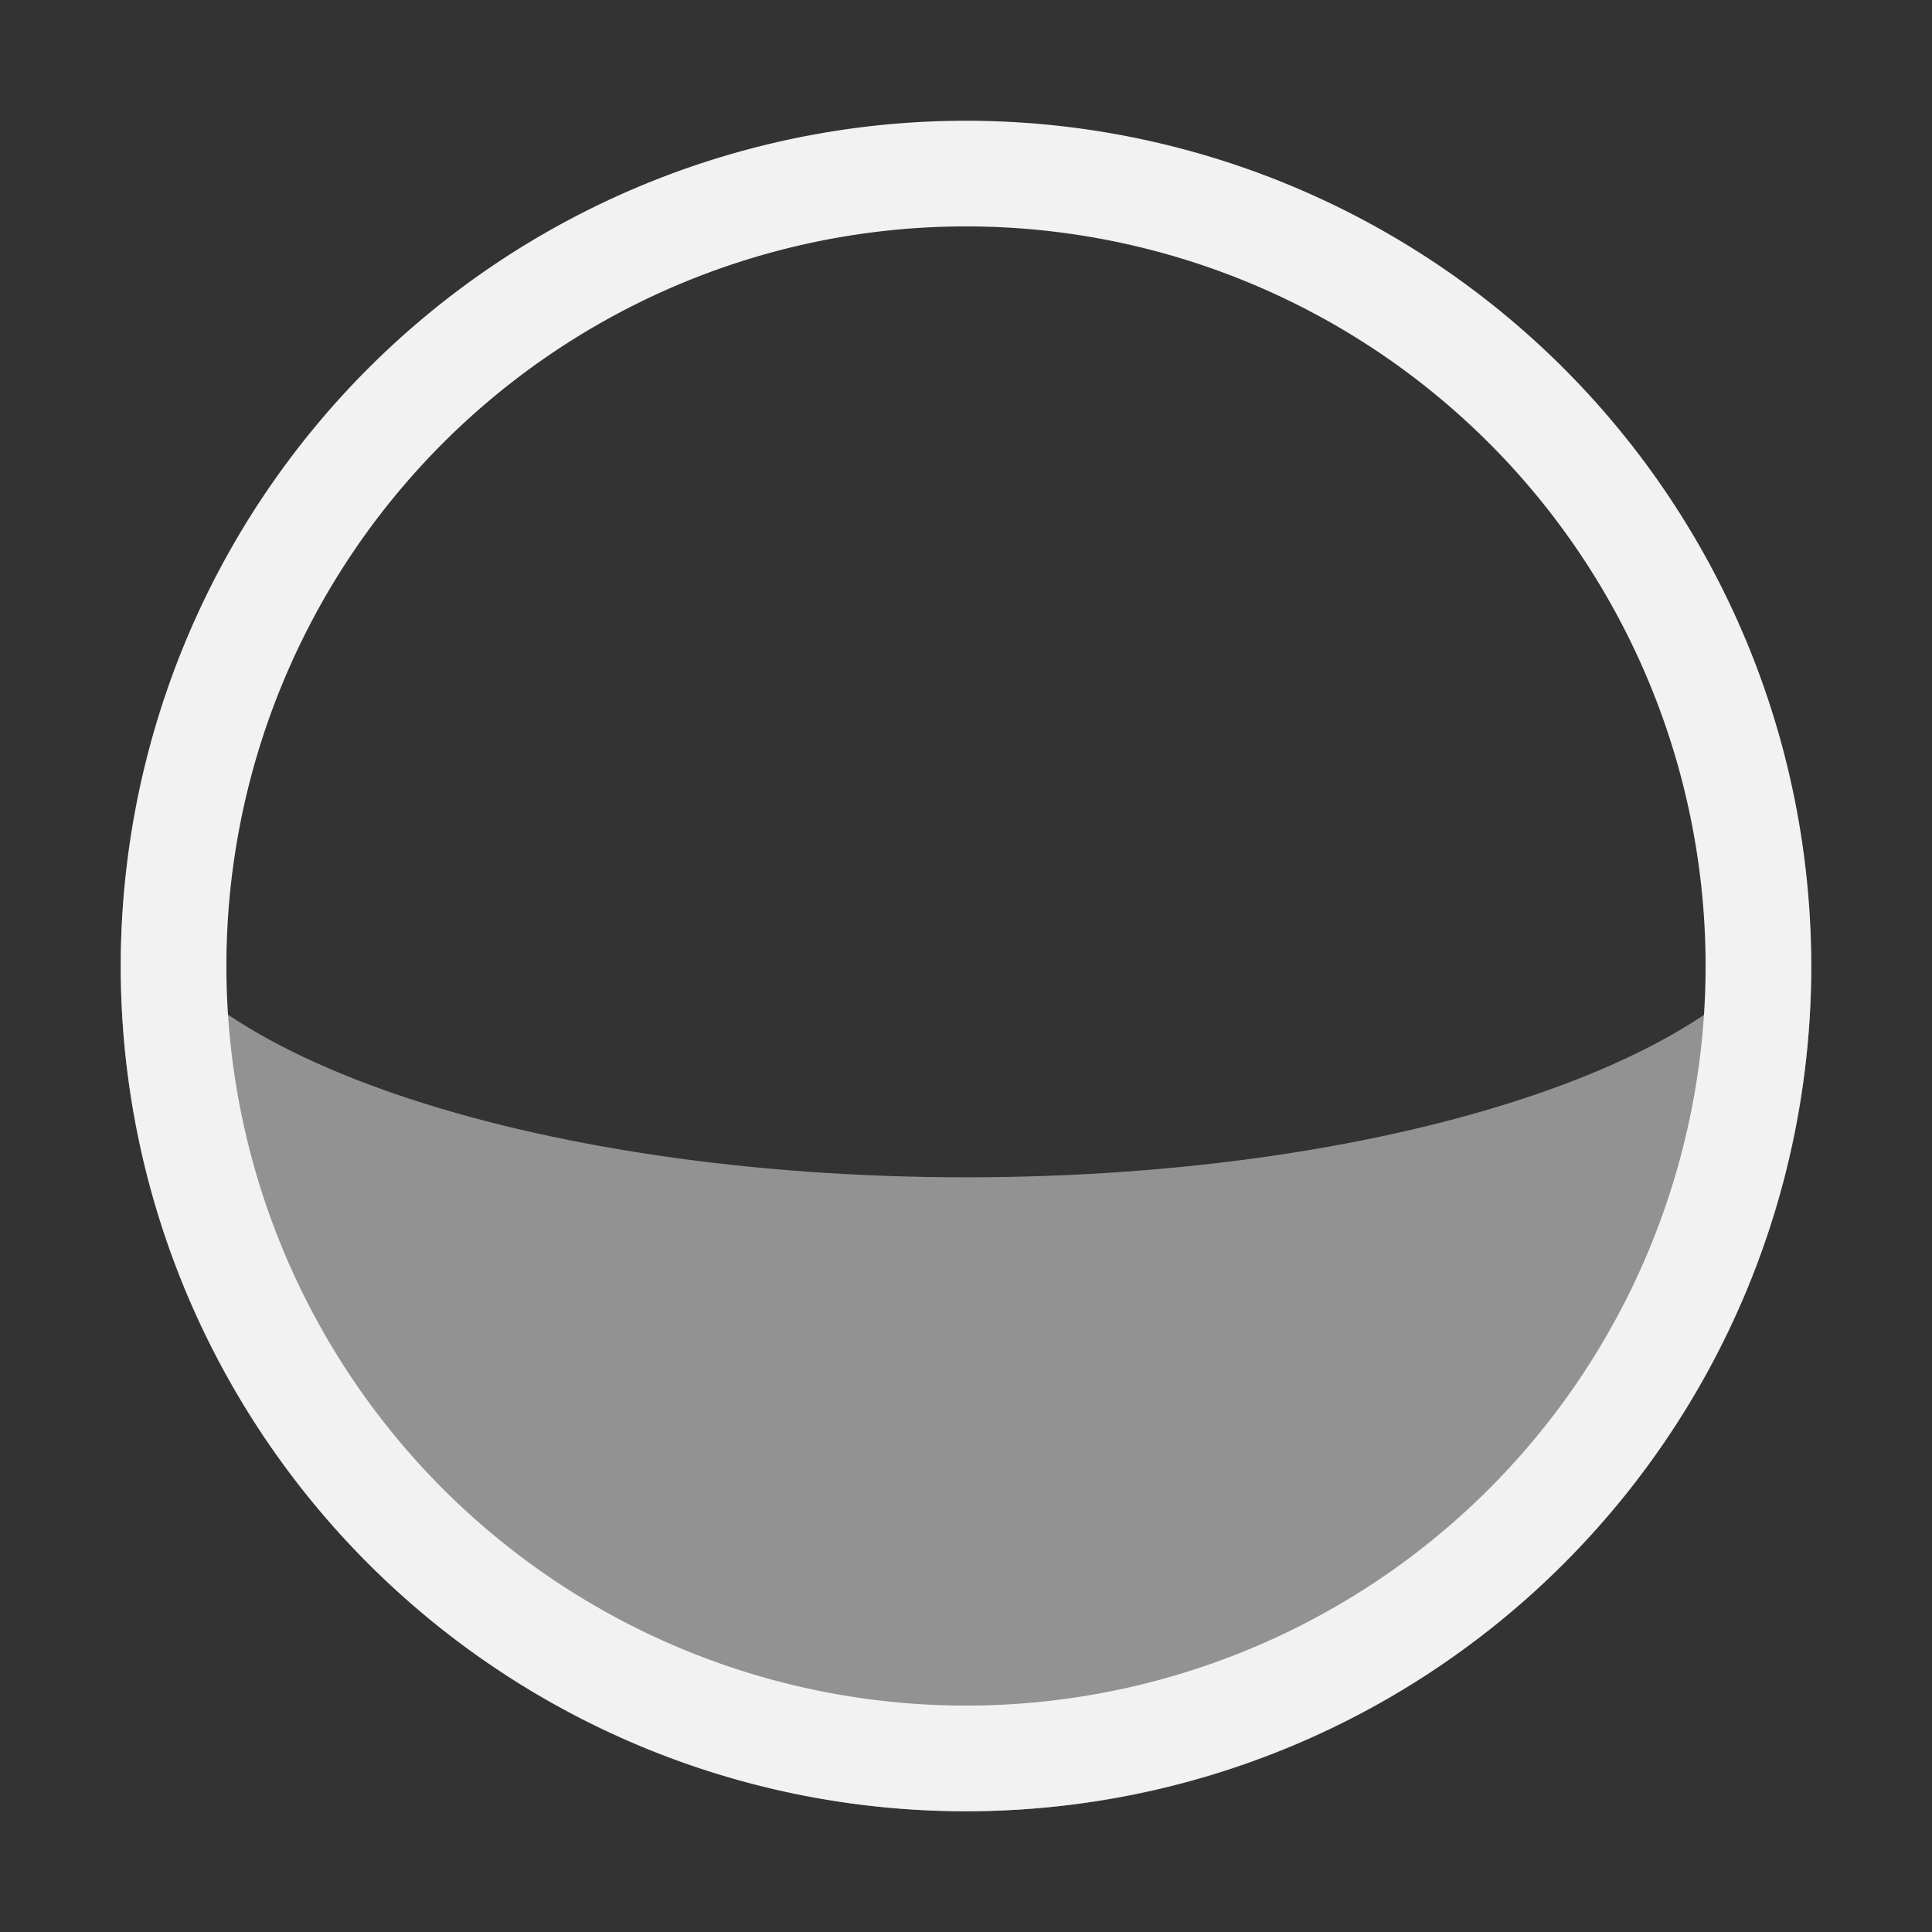 <?xml version="1.0" encoding="UTF-8" standalone="no"?>
<svg
   xmlns:dc="http://purl.org/dc/elements/1.1/"
   xmlns:cc="http://creativecommons.org/ns#"
   xmlns:rdf="http://www.w3.org/1999/02/22-rdf-syntax-ns#"
   xmlns:svg="http://www.w3.org/2000/svg"
   xmlns="http://www.w3.org/2000/svg"
   xmlns:sodipodi="http://sodipodi.sourceforge.net/DTD/sodipodi-0.dtd"
   xmlns:inkscape="http://www.inkscape.org/namespaces/inkscape"
   viewBox="0 0 16 16"
   version="1.1"
   id="svg8"
   sodipodi:docname="show-below-horizon.svg"
   width="16"
   height="16"
   inkscape:export-filename="/mnt/partizione/icone/originali_dark/replace/i70.png"
   inkscape:export-xdpi="96"
   inkscape:export-ydpi="96"
   inkscape:version="0.92+devel unknown">
  <rect x="0" y="0" width="16" height="16" fill="#333333" stroke="none"/>
  <sodipodi:namedview
     pagecolor="#ffffff"
     bordercolor="#666666"
     inkscape:document-rotation="0"
     borderopacity="1"
     objecttolerance="10"
     gridtolerance="10"
     guidetolerance="10"
     inkscape:pageopacity="0"
     inkscape:pageshadow="2"
     inkscape:window-width="1920"
     inkscape:window-height="1016"
     id="namedview10"
     showgrid="true"
     inkscape:snap-bbox="true"
     inkscape:bbox-nodes="true"
     inkscape:zoom="38.545455"
     inkscape:cx="11"
     inkscape:cy="7.8867925"
     inkscape:window-x="0"
     inkscape:window-y="0"
     inkscape:window-maximized="1"
     inkscape:current-layer="svg8">
    <inkscape:grid
       type="xygrid"
       id="grid4271" />
  </sodipodi:namedview>
  <defs
     id="defs3051">
    <style
       type="text/css"
       id="current-color-scheme">
      .ColorScheme-Text {
        color:#f2f2f2;
      }
      </style>
  </defs>
  <path
     style="fill:currentColor;fill-opacity:1;stroke:none;stroke-width:0.875"
     d="M 8,1 A 7,7 0 0 0 1,8 7,7 0 0 0 8,15 7,7 0 0 0 15,8 7,7 0 0 0 8,1 Z M 8,1.875 A 6.125,6.125 0 0 1 14.125,8 6.125,6.125 0 0 1 8,14.125 6.125,6.125 0 0 1 1.875,8 6.125,6.125 0 0 1 8,1.875 Z"
     class="ColorScheme-Text"
     id="path4"
     inkscape:connector-curvature="0" />
  <path
     style="fill:currentColor;fill-opacity:0.5;stroke:none;stroke-width:0.875"
     d="M 1.031,7.356 C 1.011,7.57 1,7.785 1,8 c 0,3.866 3.134,7 7,7 3.866,0 7,-3.134 7,-7 C 14.998,7.792 14.988,7.584 14.968,7.376 14.622,8.722 11.606,9.75 8,9.75 4.374,9.749 1.349,8.71 1.031,7.356 Z"
     class="ColorScheme-Text"
     id="path6"
     inkscape:connector-curvature="0" />
</svg>
